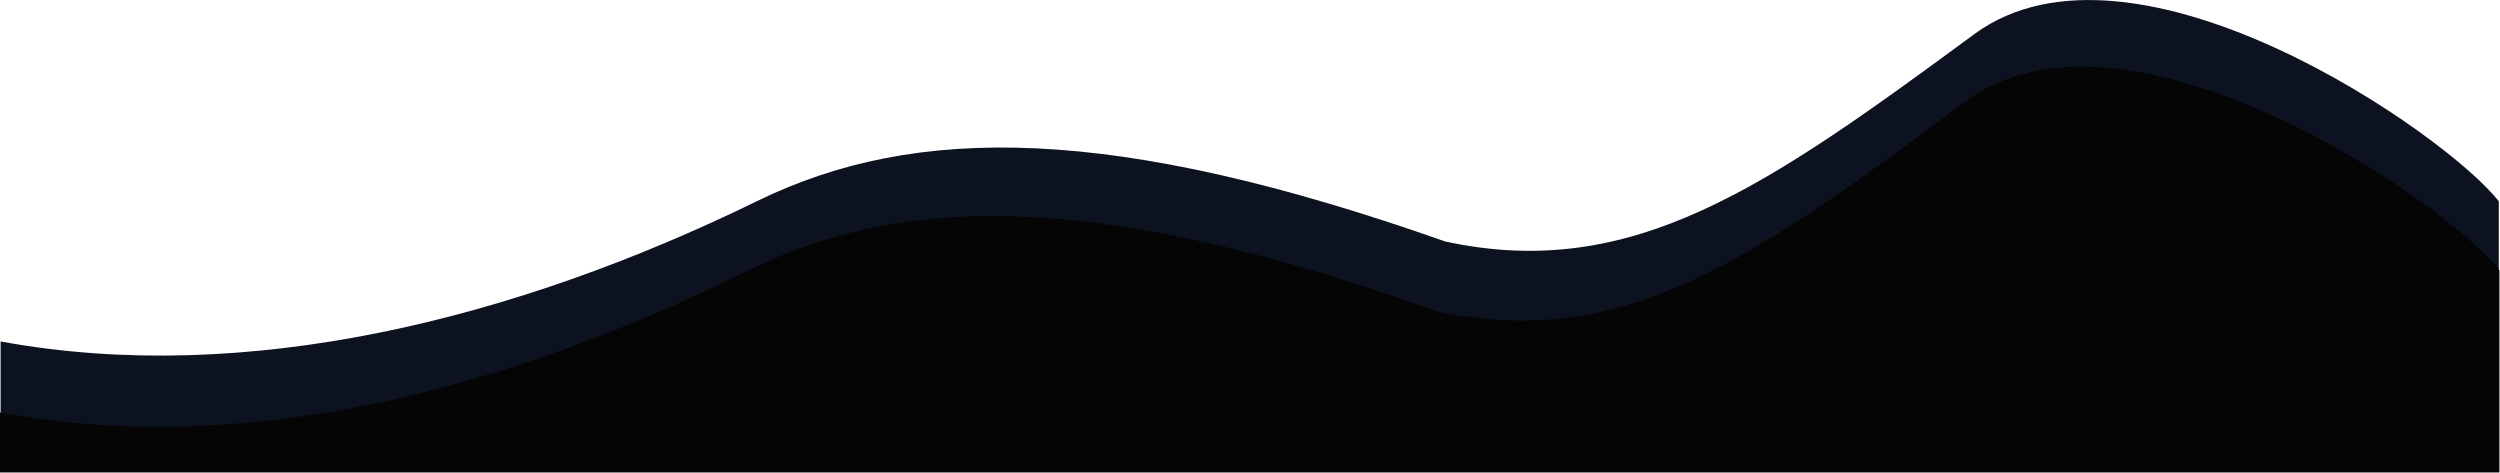 <svg width="2061" height="390" viewBox="0 0 2061 390" fill="none" xmlns="http://www.w3.org/2000/svg">
<g clip-path="url(#clip0_2268_640)">
<path d="M1627.5 28.216C1759.48 -68.9 2018.33 111.718 2060 166V386H0.5V281.491C202.482 318.696 424.5 263.364 624.138 165.784C755.221 101.713 918.5 102.856 1191.46 199.094C1345.97 232.403 1456.5 154.045 1627.5 28.216Z" fill="#0D1220"/>
<path d="M1620.5 83.559C1752.48 -14.737 2018.83 167.856 2060.5 222.798V389.5H0V340C201.982 377.657 417.5 321.563 617.138 222.798C748.221 157.949 911.5 159.105 1184.46 256.512C1338.97 290.226 1449.5 210.916 1620.5 83.559Z" fill="#050505"/>
</g>
<defs>
<clipPath id="clip0_2268_640">
<rect width="2061" height="390" fill="white"/>
</clipPath>
</defs>
</svg>
